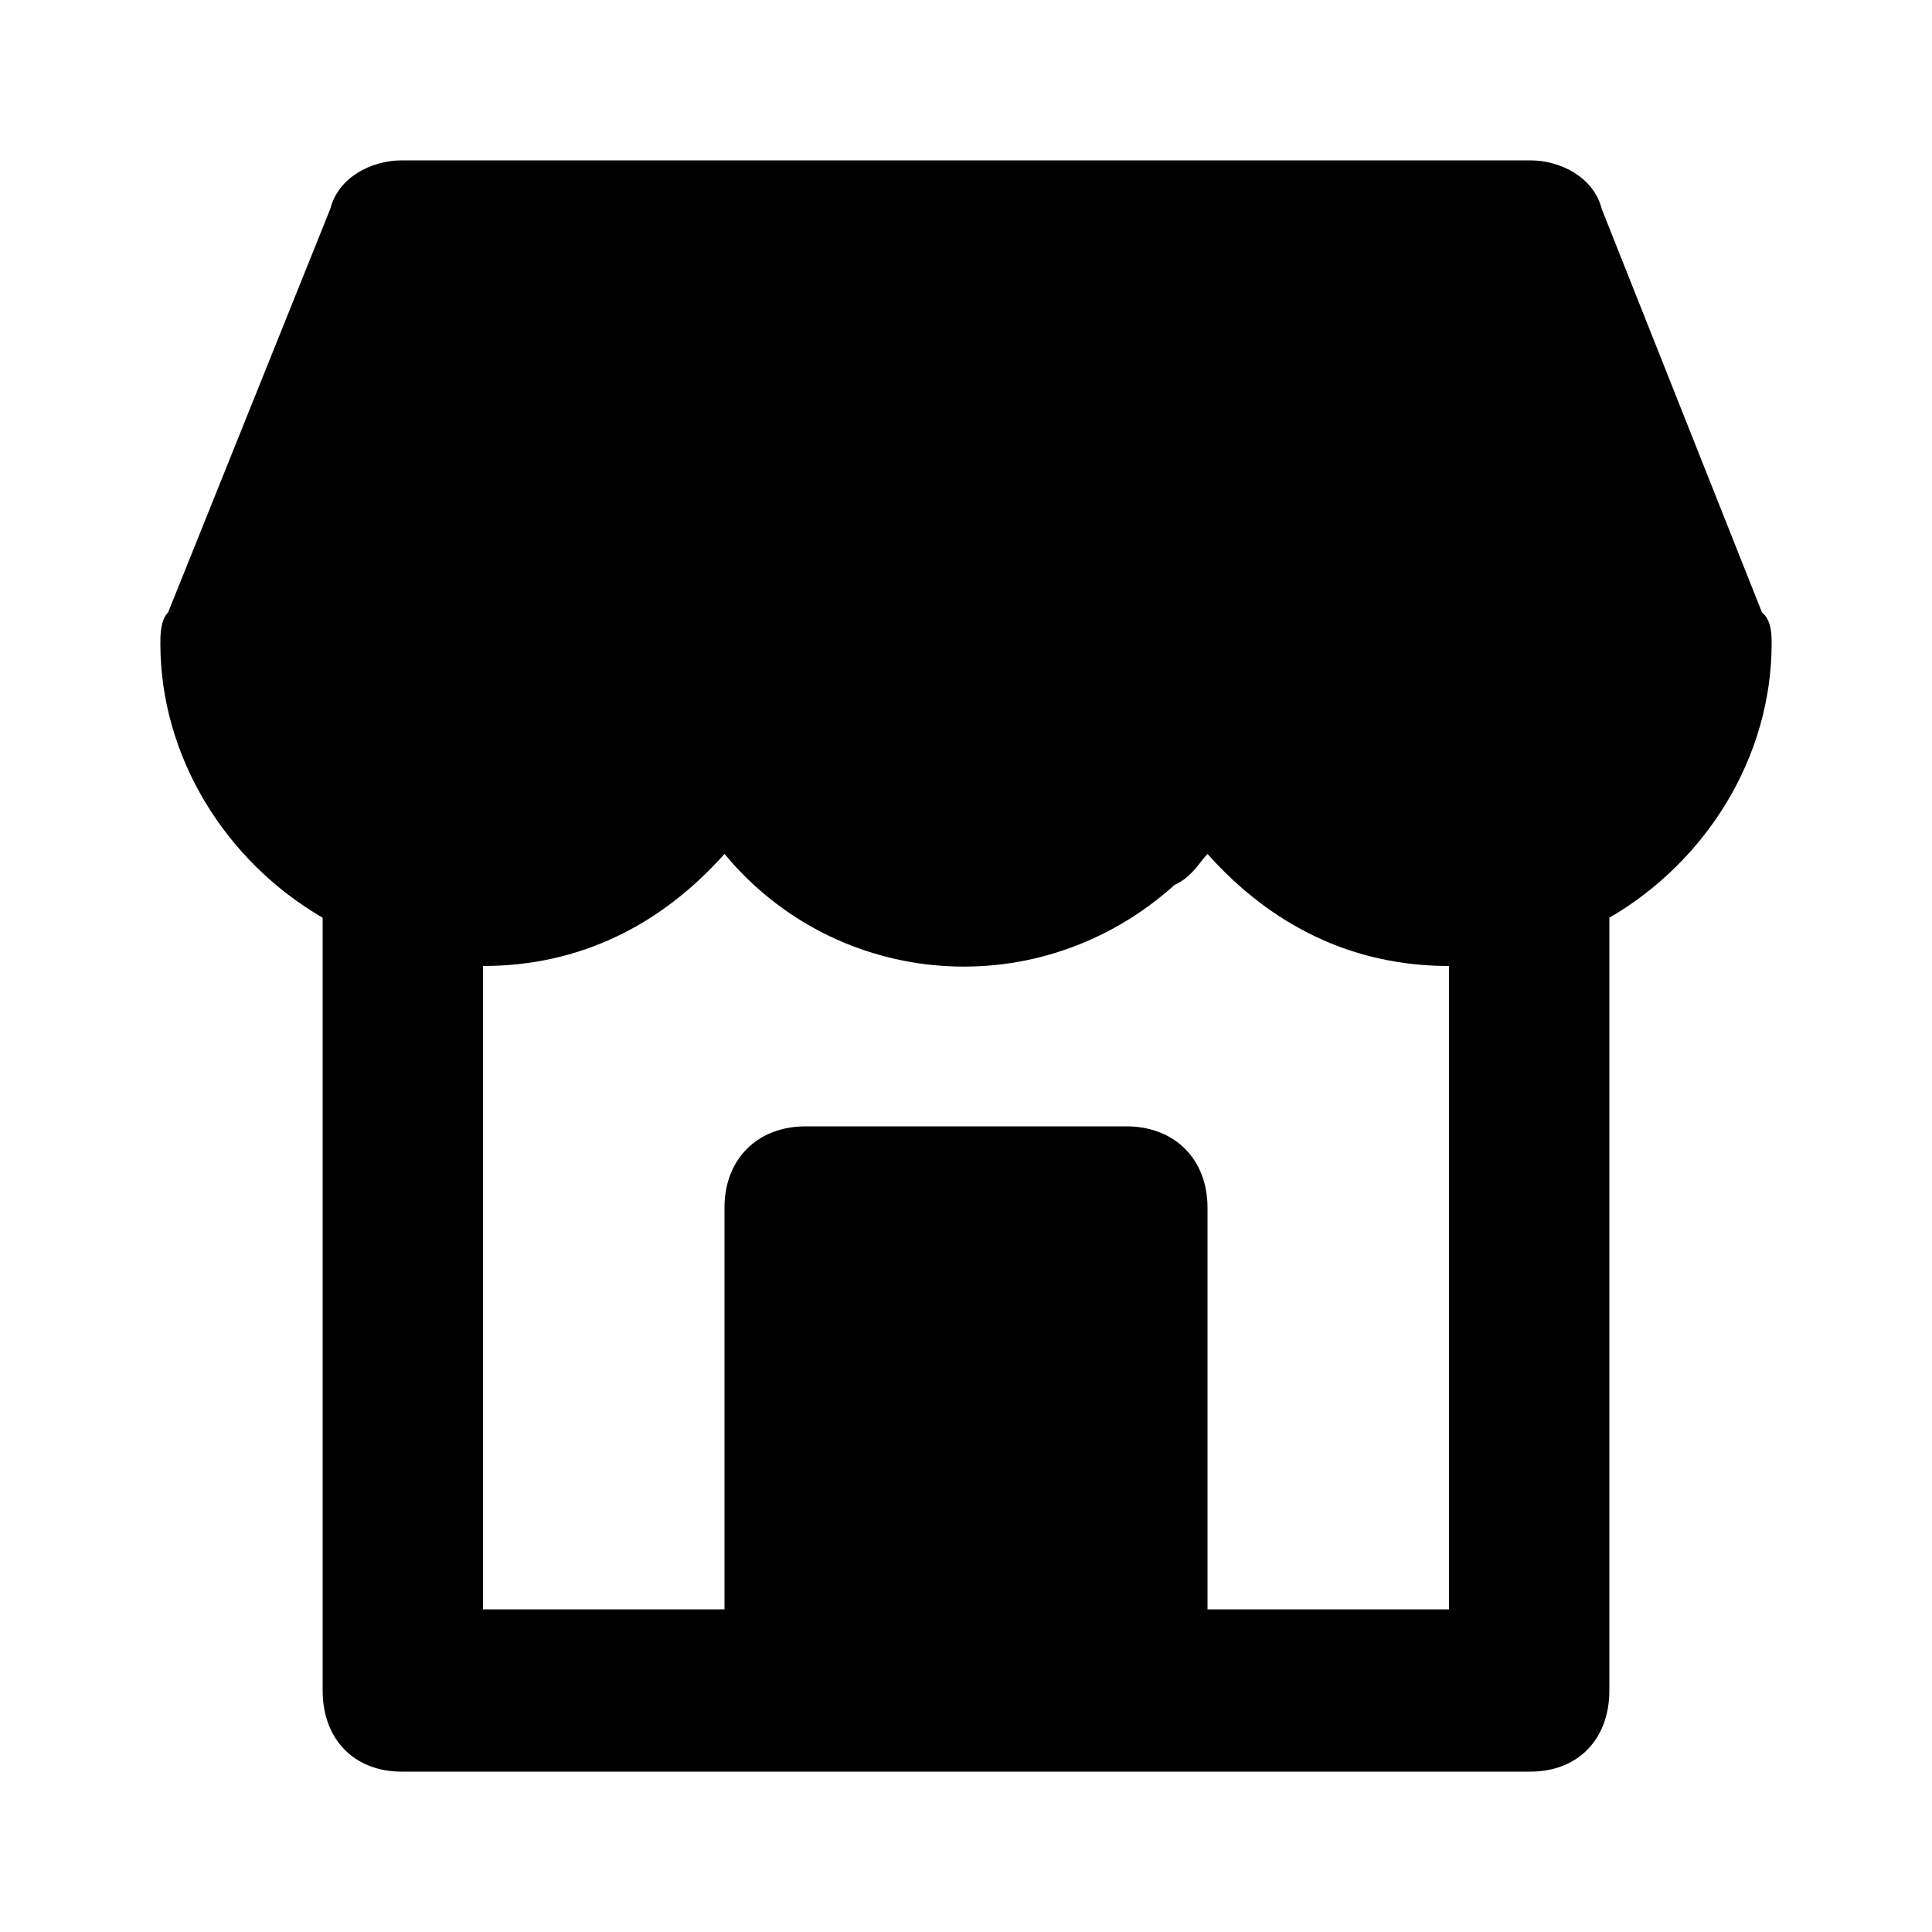 <svg xmlns="http://www.w3.org/2000/svg" width="24" height="24" viewBox="0 0 24 24">
    <path d="M21.888 7.608l-1.992-5.016c-0.096-0.384-0.504-0.6-0.888-0.6h-14.016c-0.384 0-0.792 0.216-0.888 0.6l-2.016 5.016c-0.096 0.096-0.096 0.288-0.096 0.384 0 1.416 0.816 2.712 2.016 3.408v9.6c0 0.6 0.384 1.008 0.984 1.008h14.016c0.6 0 0.984-0.408 0.984-1.008v-9.6c1.2-0.696 2.016-1.992 2.016-3.408 0-0.096 0-0.288-0.12-0.384zM18 19.992h-3v-4.992c0-0.6-0.408-1.008-1.008-1.008h-3.984c-0.6 0-1.008 0.408-1.008 1.008v4.992h-3v-7.992c1.2 0 2.208-0.504 3-1.392 1.392 1.68 3.912 1.896 5.592 0.384 0.216-0.096 0.312-0.288 0.408-0.384 0.792 0.888 1.8 1.392 3 1.392v7.992z"></path>
</svg>
